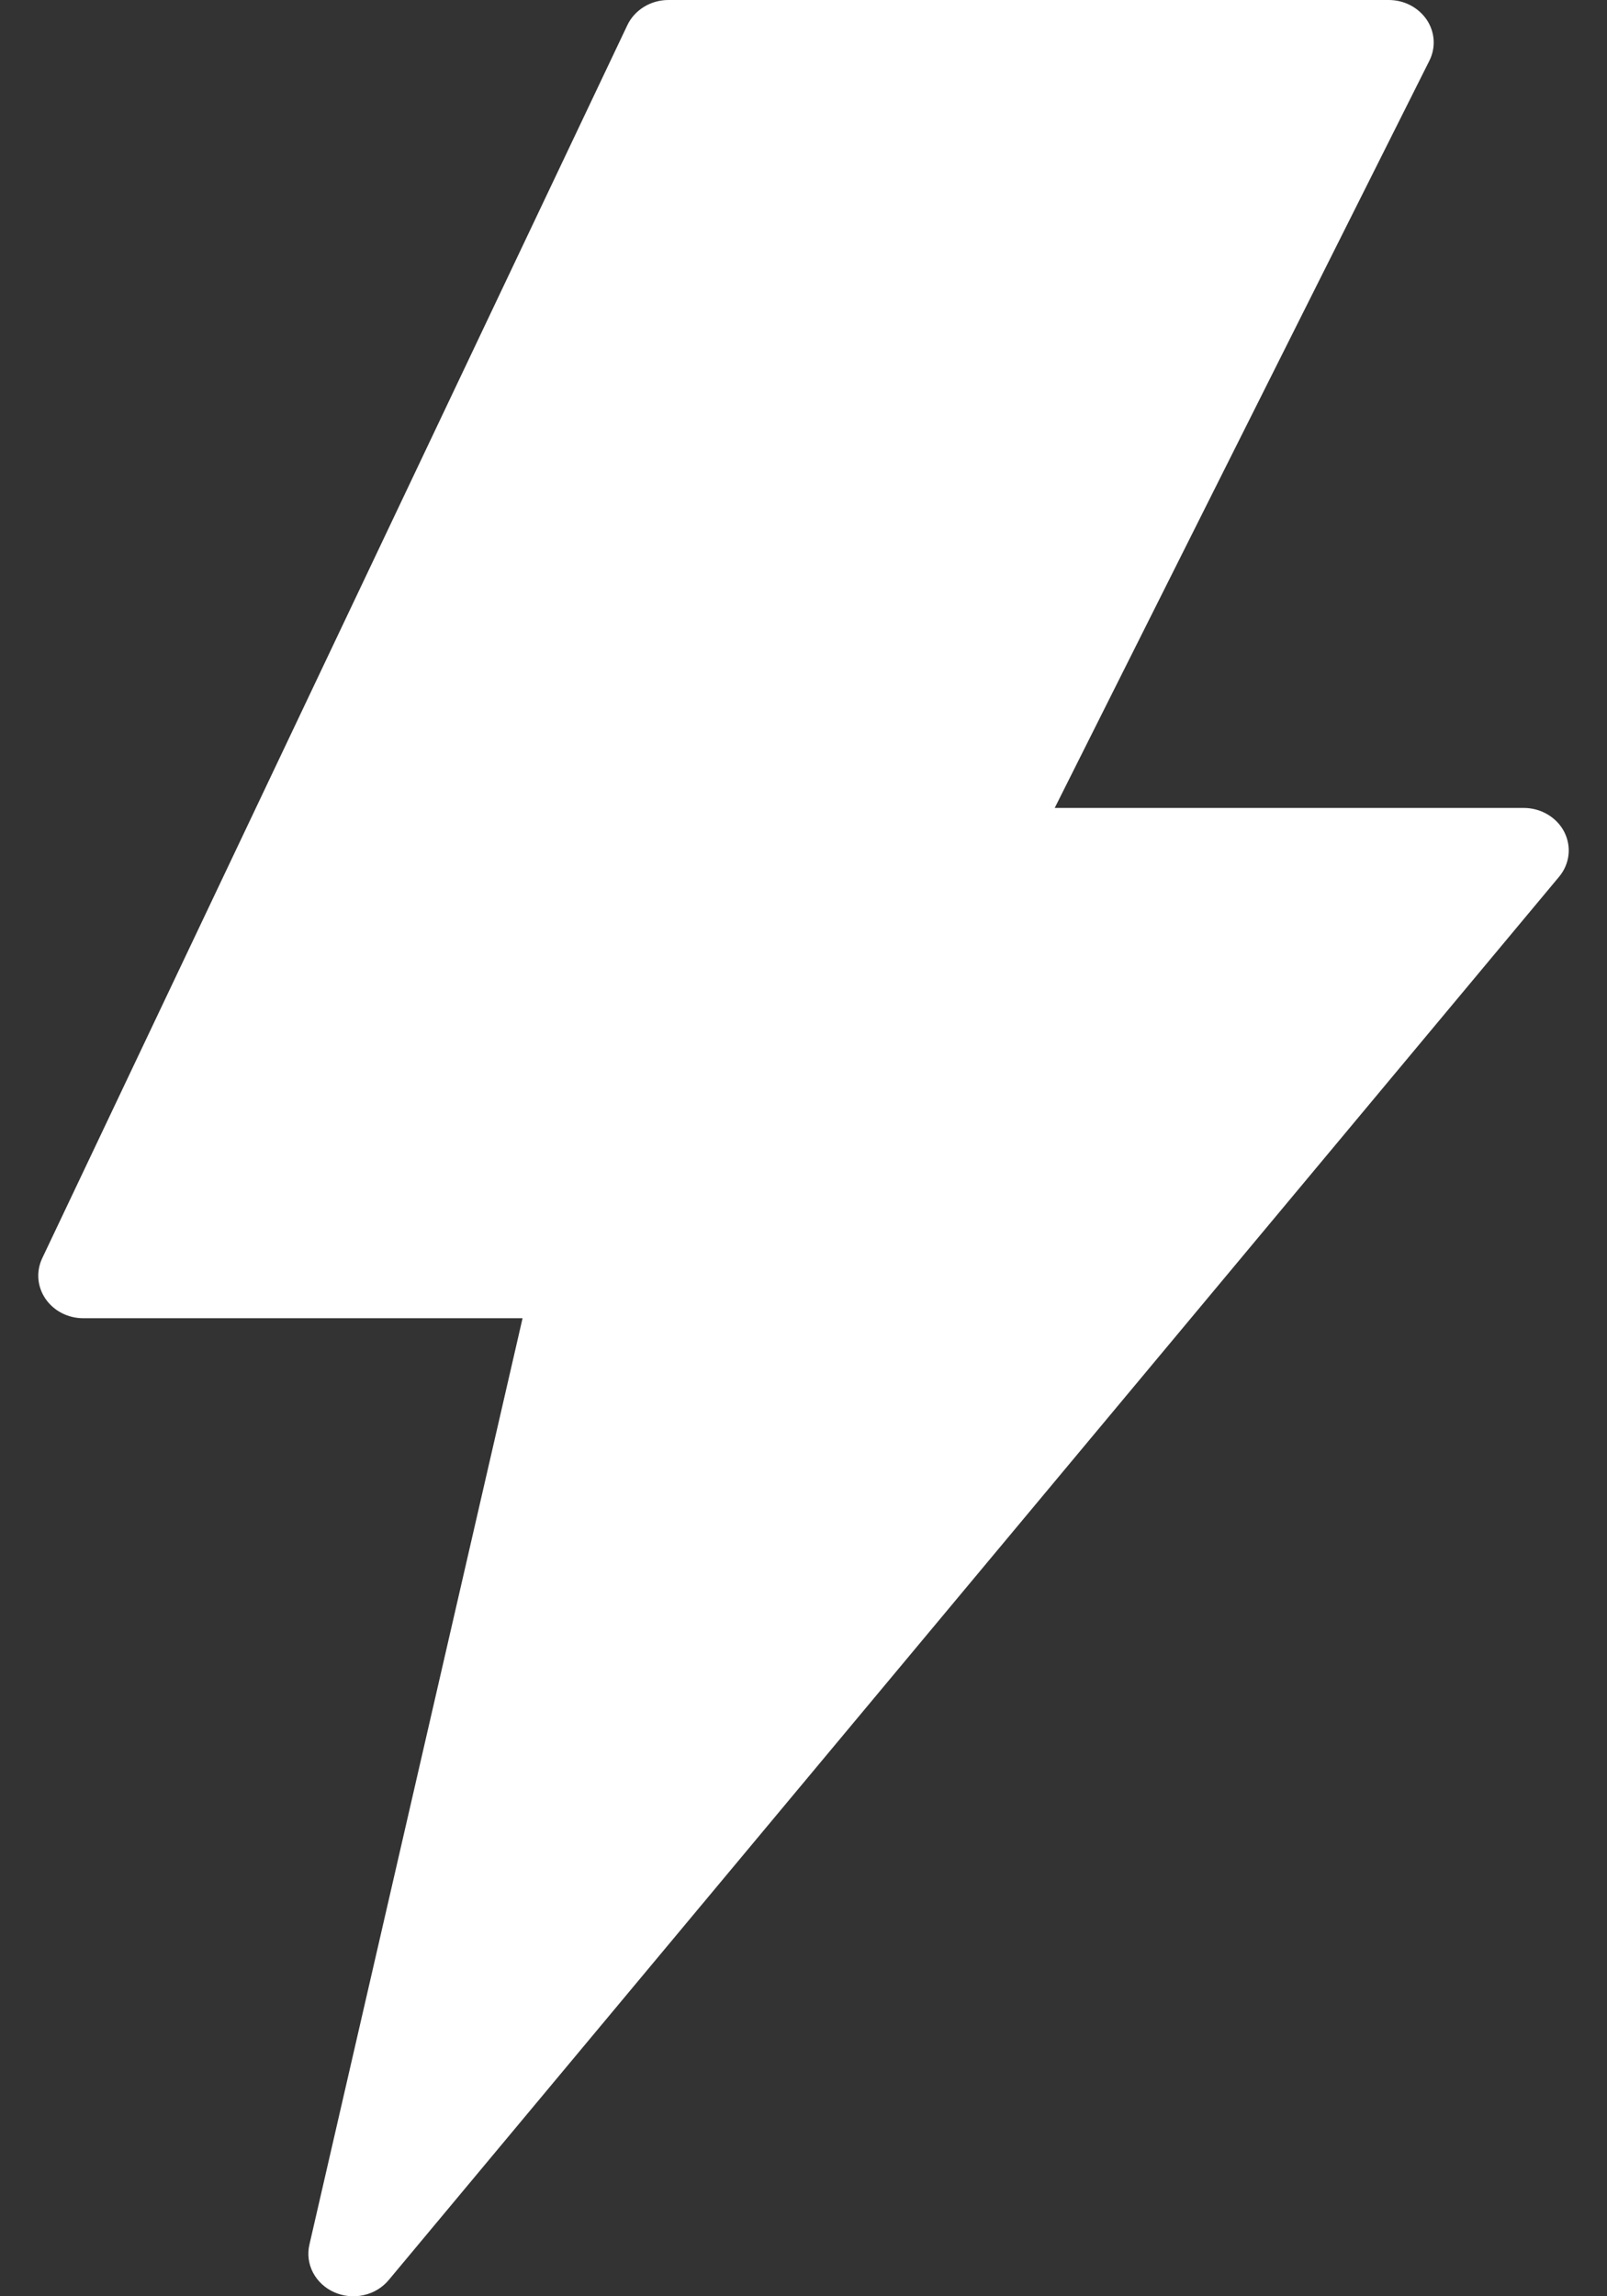 <svg width="28" height="40" viewBox="0 0 28 40" fill="none" xmlns="http://www.w3.org/2000/svg">
<rect x="0" y="0" width="28" height="40" fill="#333333" stroke="none"/>
<path d="M27.255 14.491C27.191 14.366 27.09 14.261 26.965 14.187C26.841 14.113 26.696 14.074 26.549 14.074H18.377L24.905 1.058C24.962 0.945 24.987 0.82 24.979 0.695C24.971 0.571 24.93 0.45 24.859 0.344C24.788 0.239 24.69 0.152 24.575 0.092C24.459 0.031 24.328 -0 24.196 2.53879e-07H11.647C11.496 -2.19325e-05 11.348 0.041 11.221 0.119C11.094 0.197 10.993 0.307 10.931 0.438L0.735 21.919C0.682 22.032 0.659 22.155 0.669 22.279C0.679 22.402 0.722 22.521 0.793 22.625C0.864 22.728 0.961 22.814 1.076 22.873C1.191 22.932 1.32 22.963 1.451 22.963H9.105L5.391 39.101C5.353 39.265 5.375 39.436 5.453 39.586C5.532 39.737 5.662 39.858 5.822 39.929C5.983 40.001 6.164 40.019 6.337 39.98C6.51 39.942 6.663 39.849 6.773 39.717L27.165 15.273C27.256 15.164 27.313 15.033 27.329 14.894C27.345 14.756 27.319 14.617 27.255 14.491Z" fill="white"/>
</svg>
